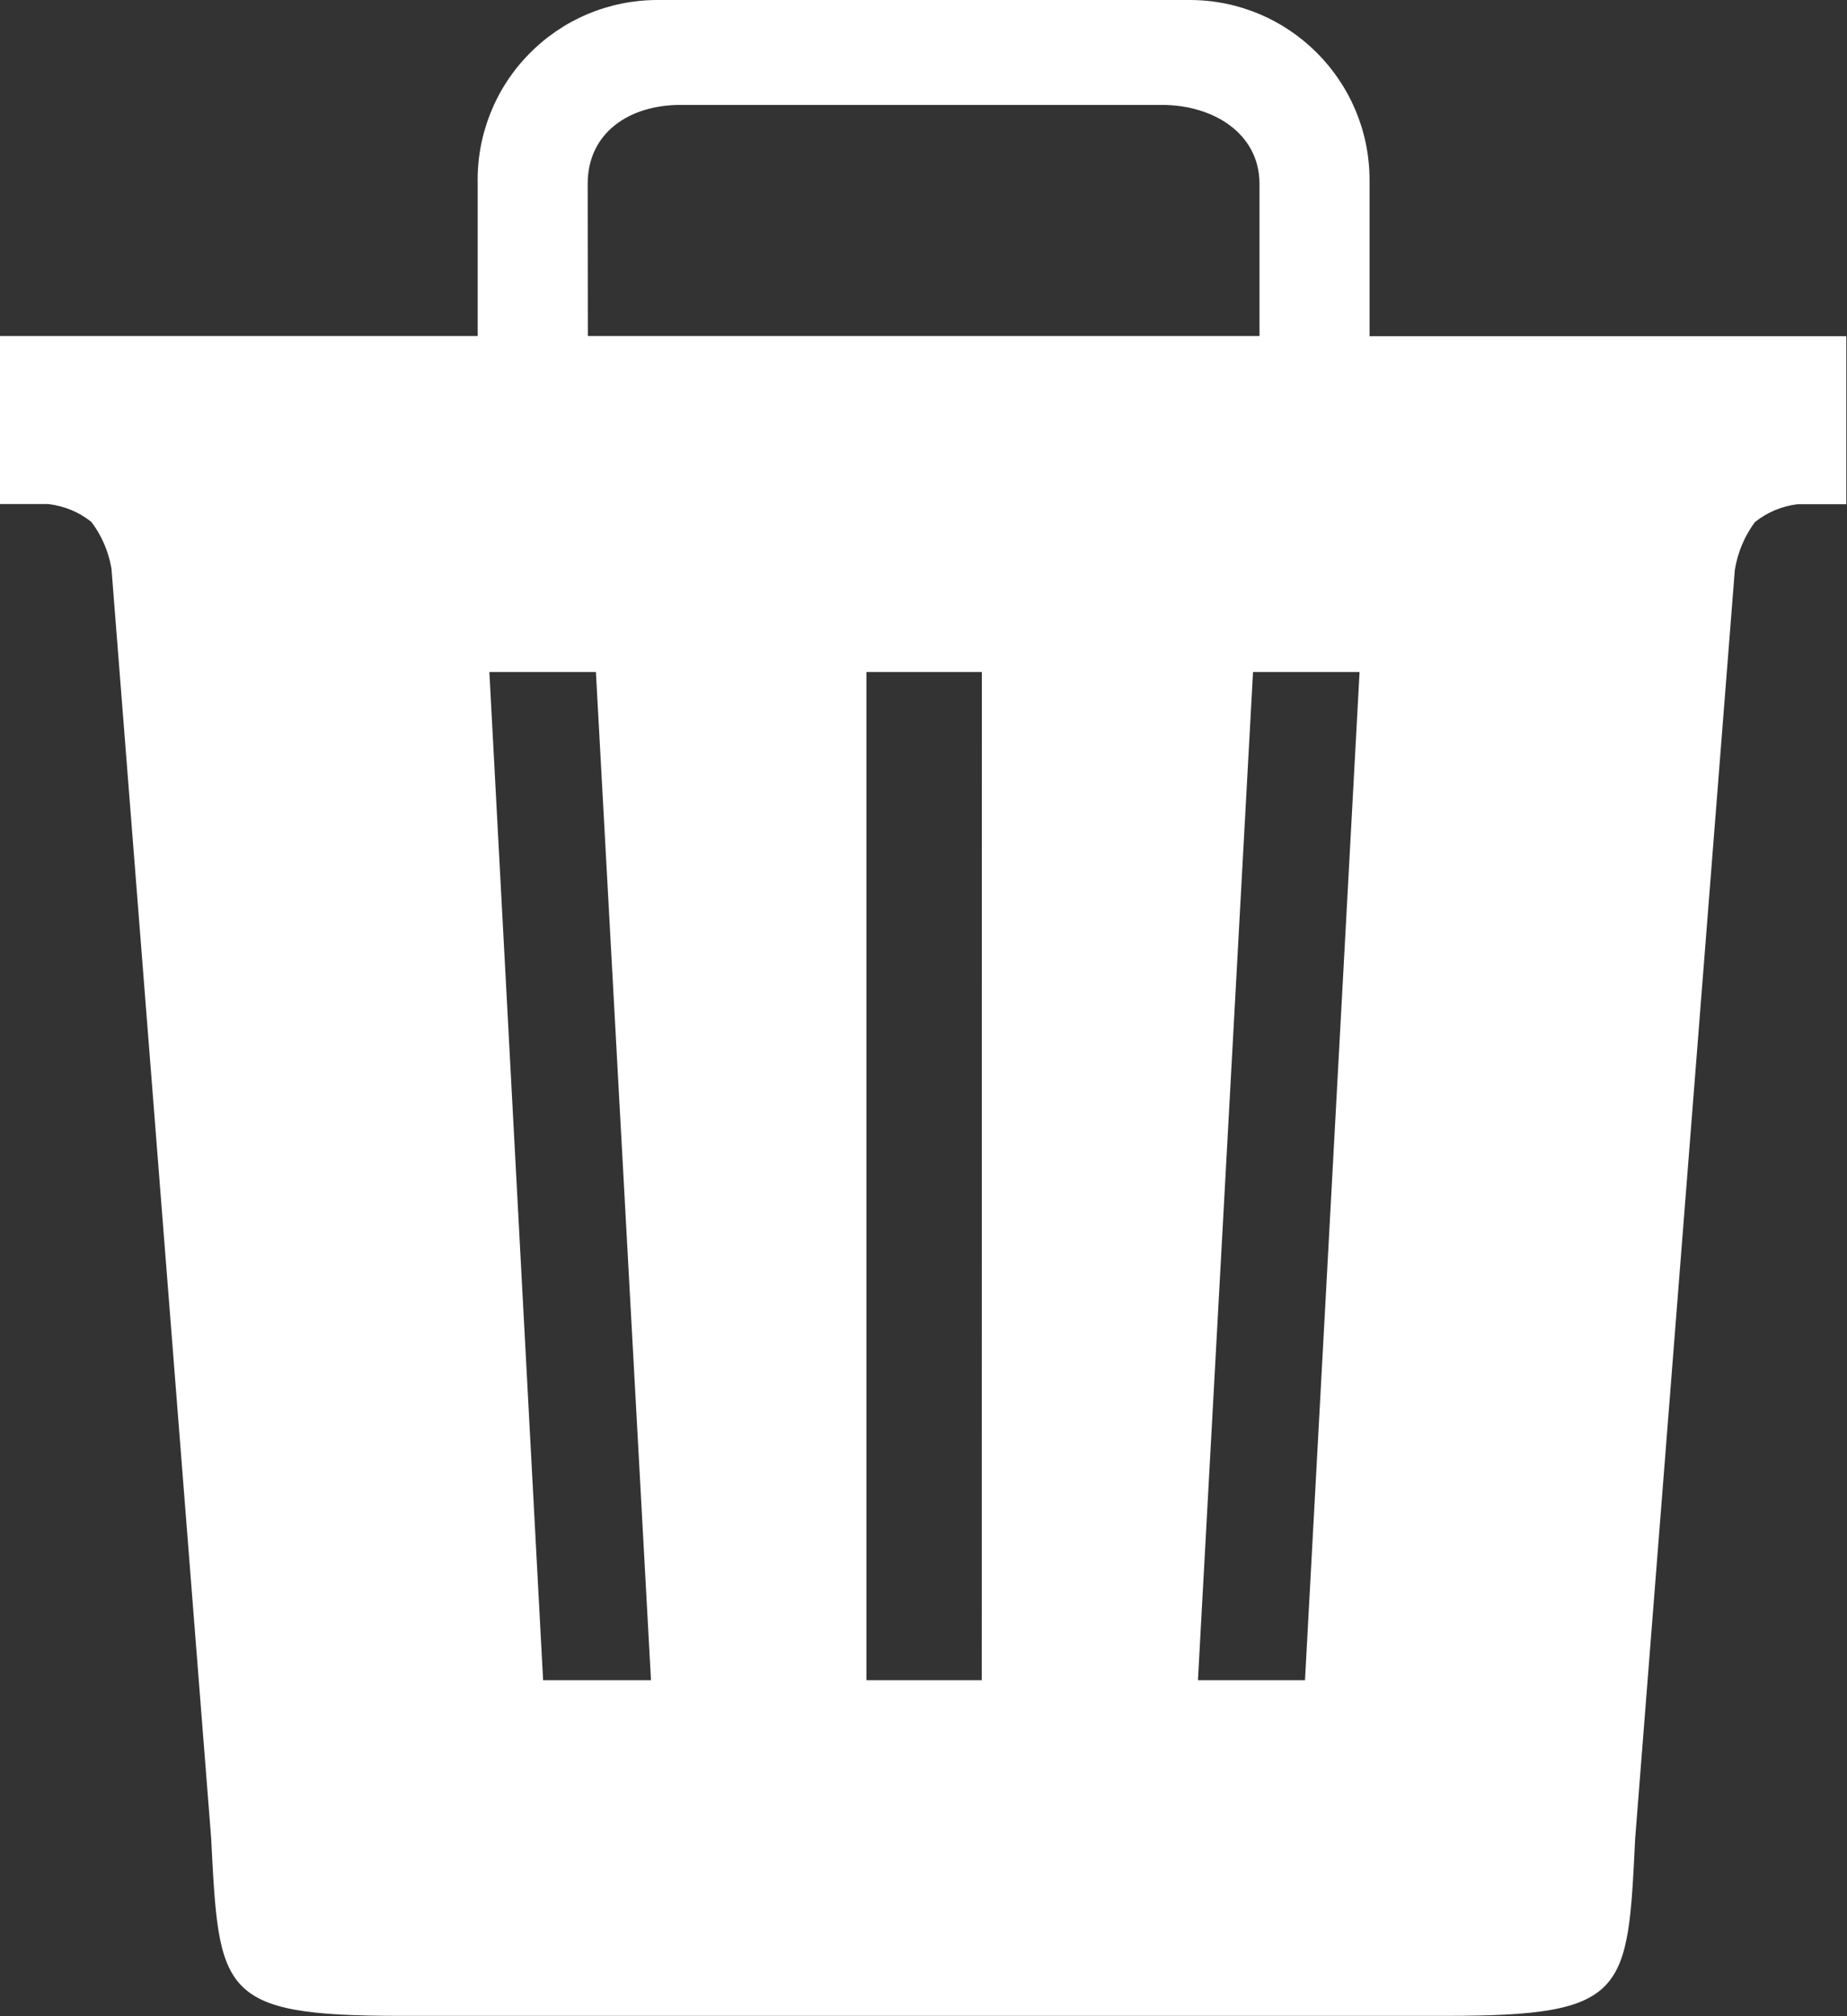 <svg width="22" height="24" viewBox="0 0 22 24" fill="none" xmlns="http://www.w3.org/2000/svg">
<rect x="0" y="0" width="22" height="24" fill="#333333" stroke="none"/>
<g clip-path="url(#clip0_132_2)">
<path d="M16.313 4V2.144C16.313 0.96 15.353 5.69432e-07 14.169 5.69432e-07H7.831C7.546 -0 7.263 0.057 7 0.167C6.737 0.278 6.499 0.44 6.3 0.644C6.1 0.848 5.943 1.089 5.839 1.355C5.734 1.62 5.683 1.904 5.69 2.189V2.187V4H0V6H0.575C0.771 6.023 0.947 6.099 1.09 6.214L1.088 6.212C1.207 6.369 1.291 6.558 1.327 6.764L1.328 6.772L2.515 21.878C2.609 23.718 2.609 23.996 4.765 23.996H17.227C19.387 23.996 19.387 23.721 19.477 21.883L20.664 6.783C20.7 6.566 20.784 6.374 20.906 6.211L20.904 6.214C21.05 6.097 21.226 6.024 21.412 6.002H21.992V4.002H16.305L16.313 4ZM7 2.187C7 1.587 7.487 1.249 8.106 1.249H13.84C14.458 1.249 15.002 1.593 15.002 2.187V4H7.002L7 2.187ZM6.469 20L5.829 8H7.098L7.754 20H6.469ZM11.694 20H10.32V8H11.695L11.694 20ZM15.544 20H14.269L14.925 8H16.194L15.544 20Z" fill="white"/>
</g>
<defs>
<clipPath id="clip0_132_2">
<rect width="22" height="24" fill="white"/>
</clipPath>
</defs>
</svg>

